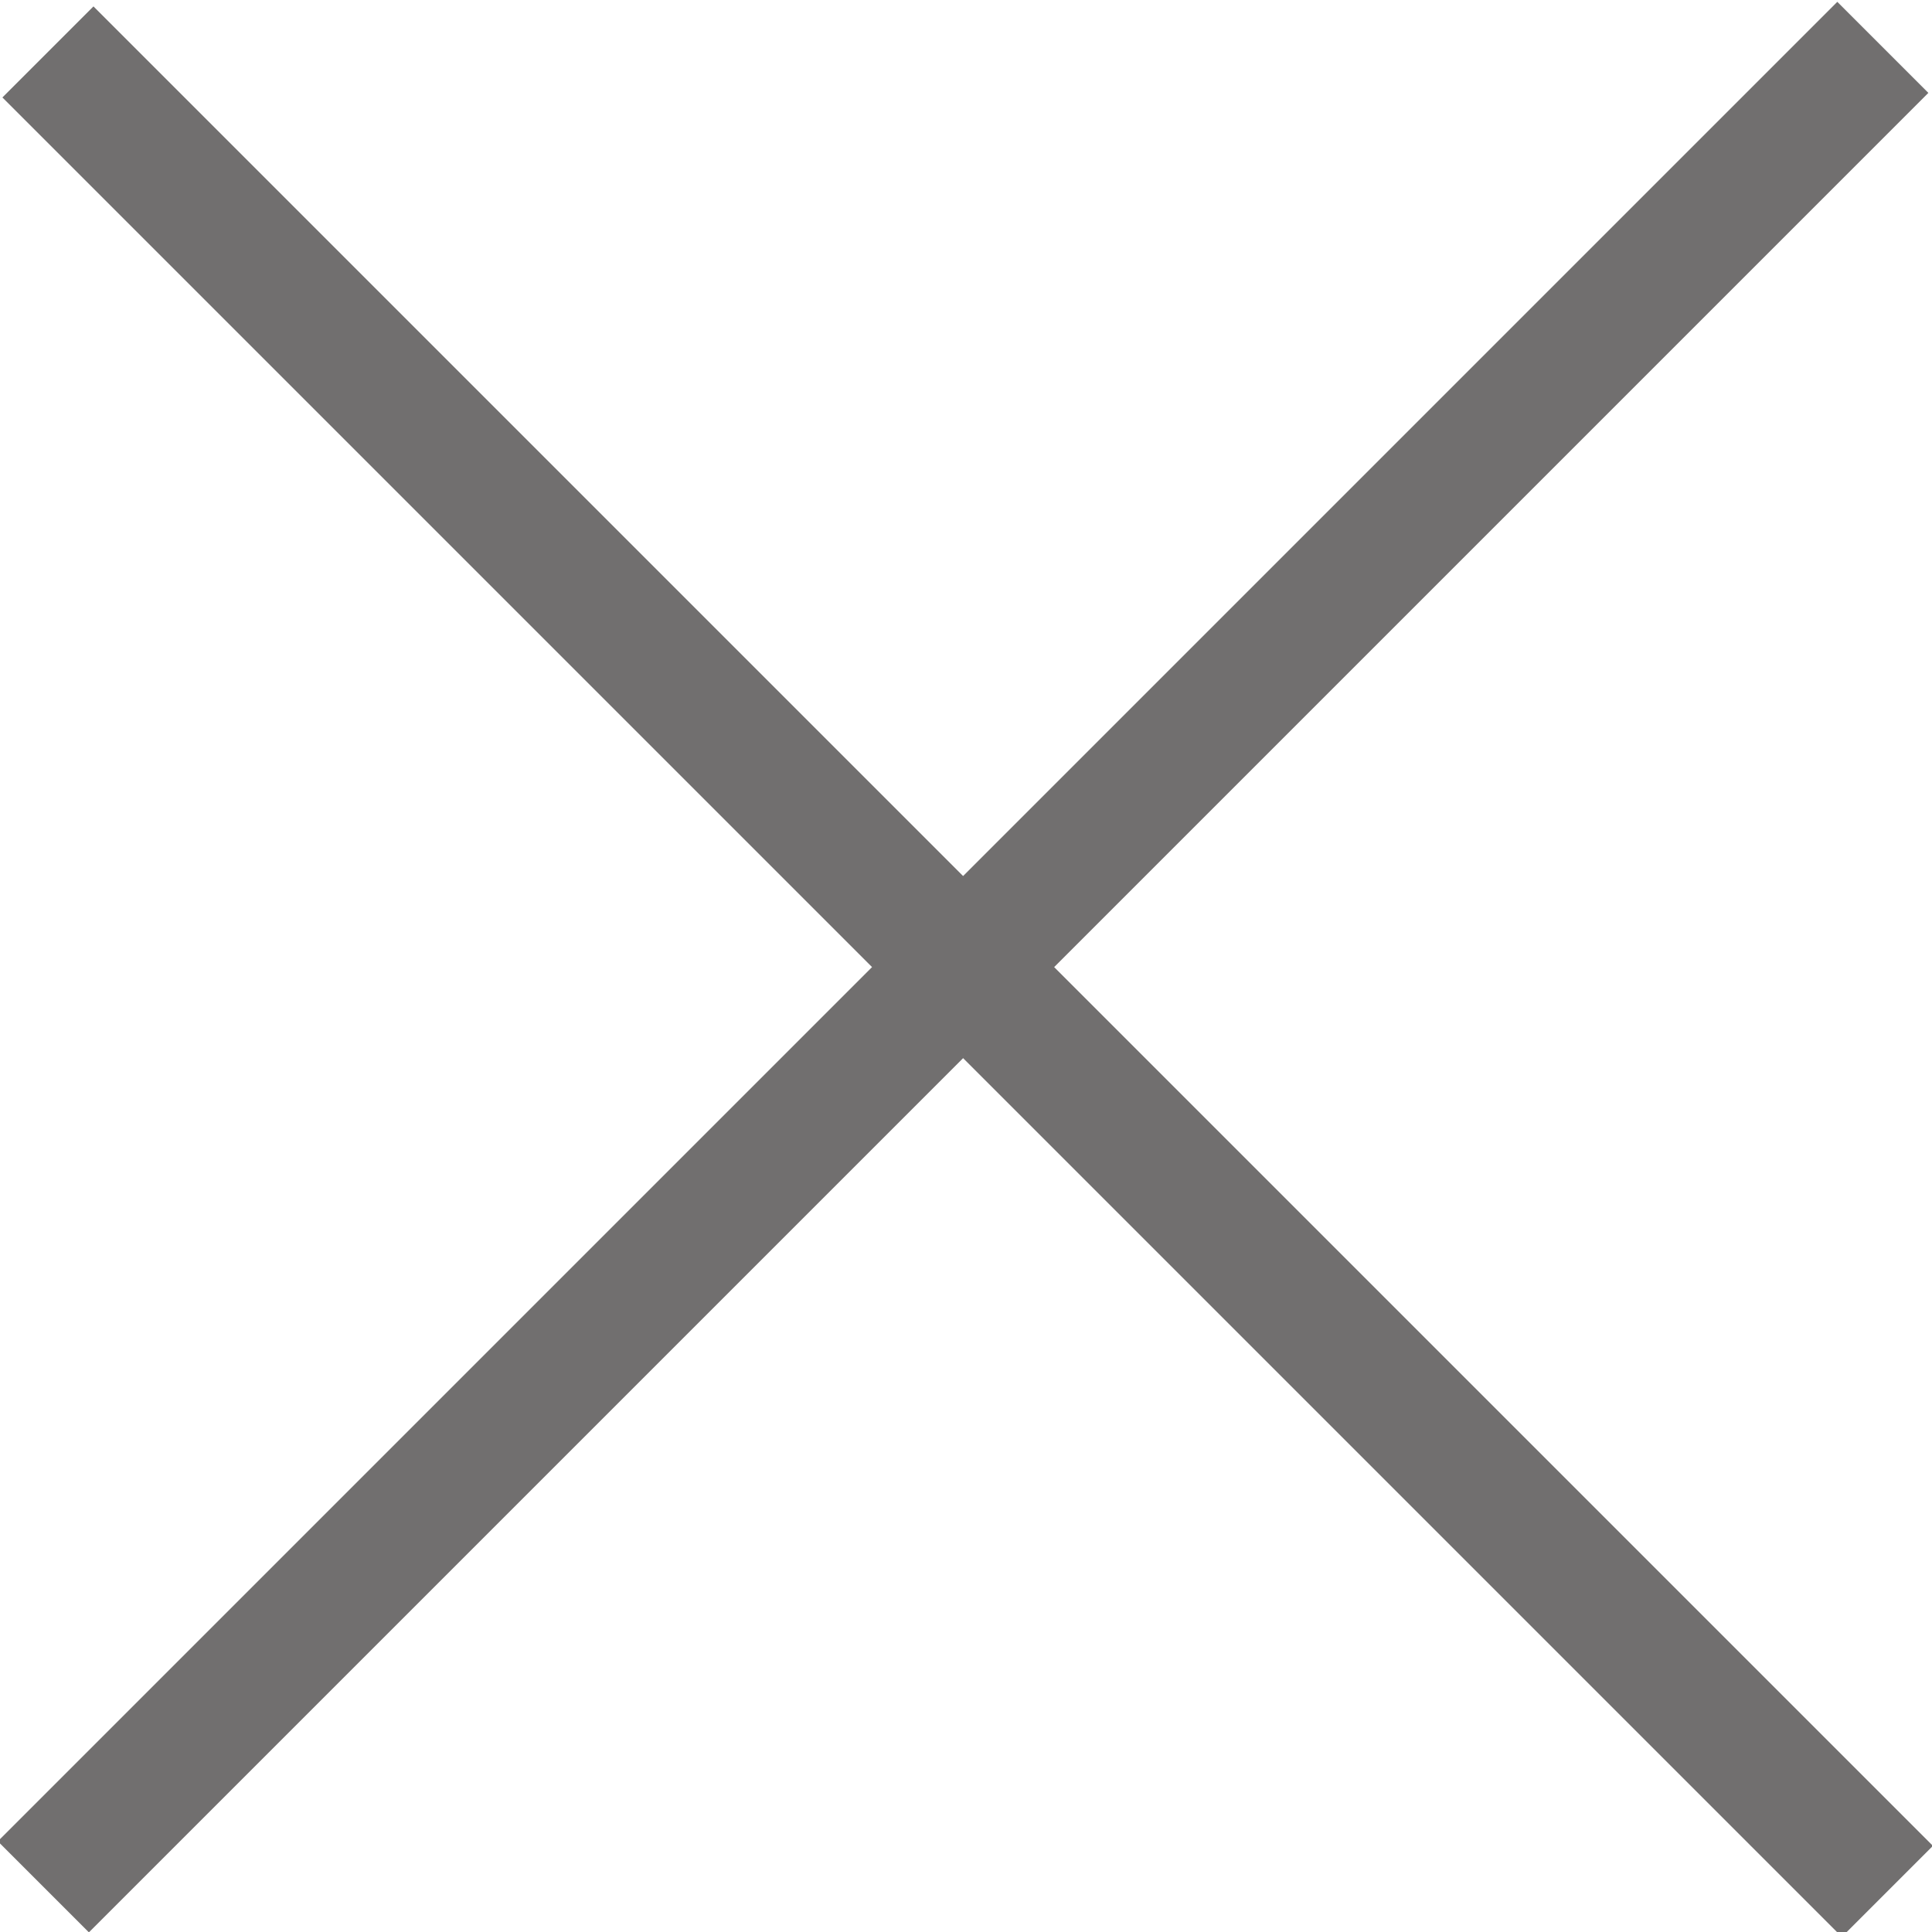 <?xml version="1.0" encoding="utf-8"?>
<!-- Generator: Adobe Illustrator 20.0.0, SVG Export Plug-In . SVG Version: 6.00 Build 0)  -->
<svg version="1.1" id="Calque_1" xmlns="http://www.w3.org/2000/svg" xmlns:xlink="http://www.w3.org/1999/xlink" x="0px" y="0px"
	 viewBox="0 0 30 30" style="enable-background:new 0 0 30 30;" xml:space="preserve">
<style type="text/css">
	.st0{fill:#716F6F;}
</style>
<g>
	<rect x="-5.2" y="14" transform="matrix(0.707 -0.707 0.707 0.707 -6.255 15.017)" class="st0" width="40.4" height="2"/>
</g>
<g>
	<rect x="14" y="-5.1" transform="matrix(0.707 -0.707 0.707 0.707 -6.255 15.017)" class="st0" width="2" height="40.4"/>
</g>
</svg>
